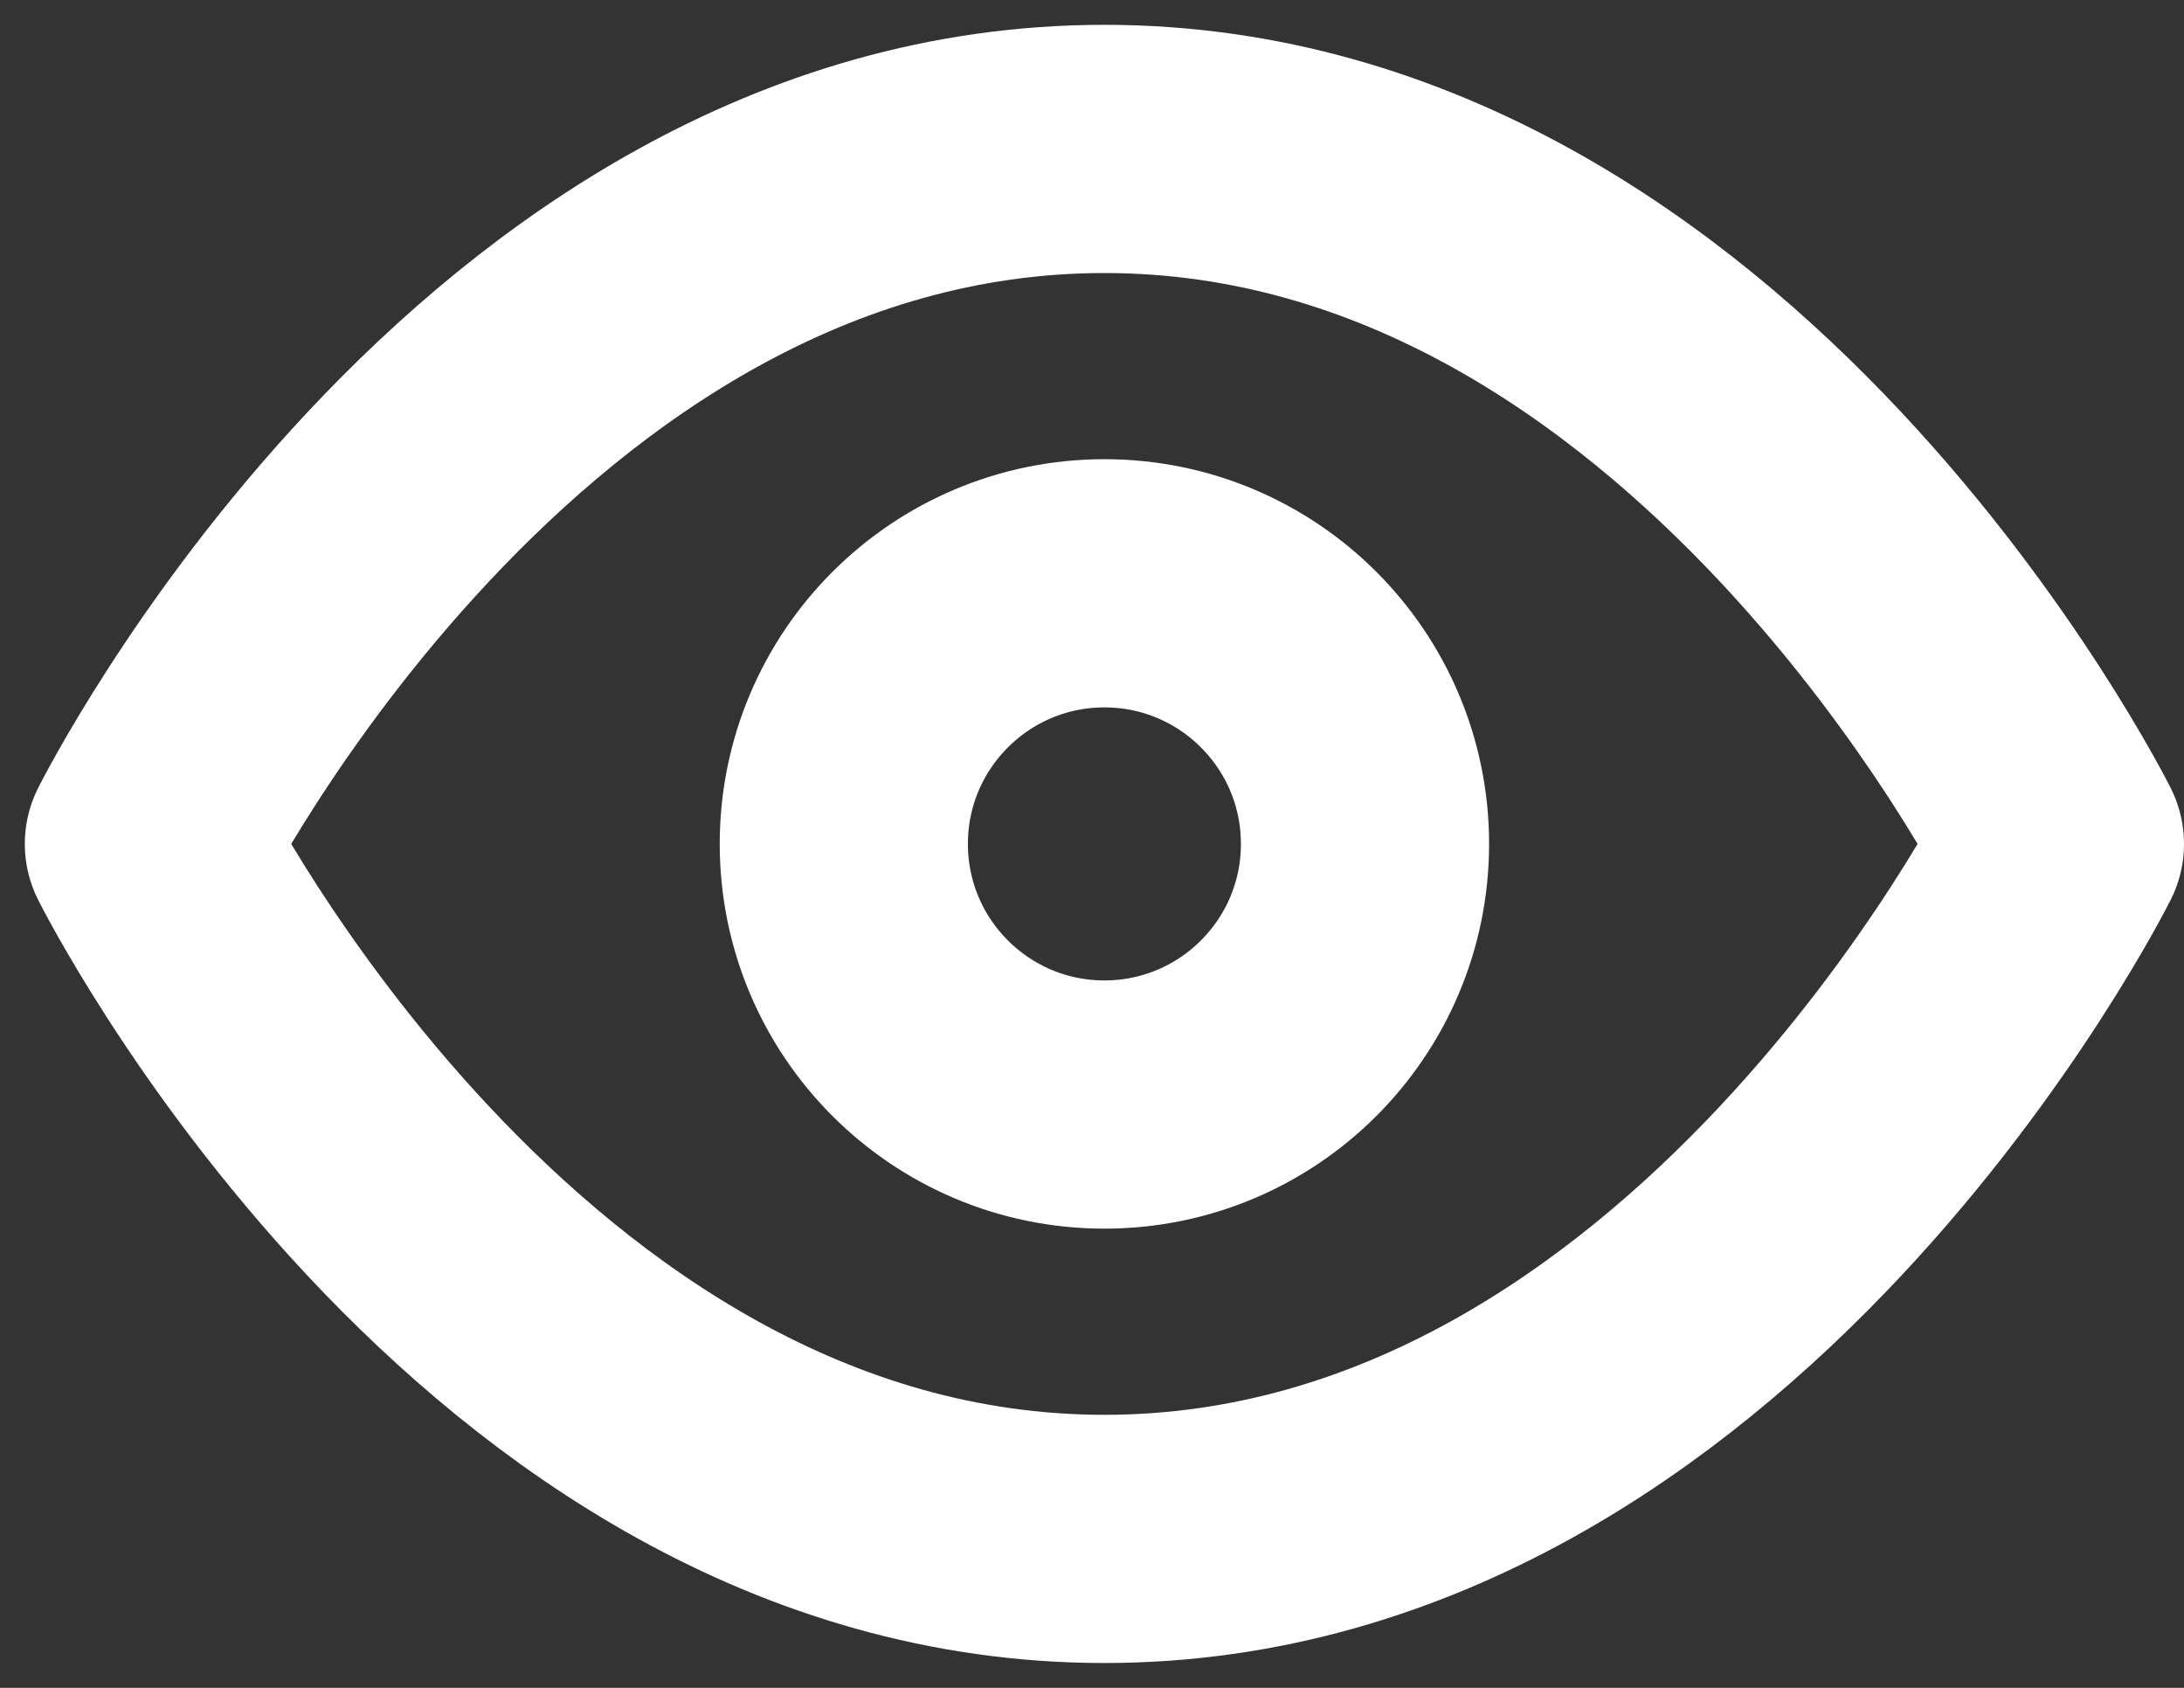 <svg width="44" height="34" viewBox="0 0 44 34" fill="none" xmlns="http://www.w3.org/2000/svg">
<rect x="0" y="0" width="44" height="34" fill="#333333" stroke="none"/>
<path d="M3 17C3 17 10 3 22.25 3C34.5 3 41.5 17 41.5 17C41.5 17 34.5 31 22.25 31C10 31 3 17 3 17Z" stroke="white" stroke-width="5" stroke-linecap="round" stroke-linejoin="round"/>
<path d="M22.25 22.25C25.149 22.25 27.5 19.899 27.5 17C27.5 14.101 25.149 11.75 22.25 11.75C19.351 11.75 17 14.101 17 17C17 19.899 19.351 22.25 22.25 22.25Z" stroke="white" stroke-width="5" stroke-linecap="round" stroke-linejoin="round"/>
</svg>
